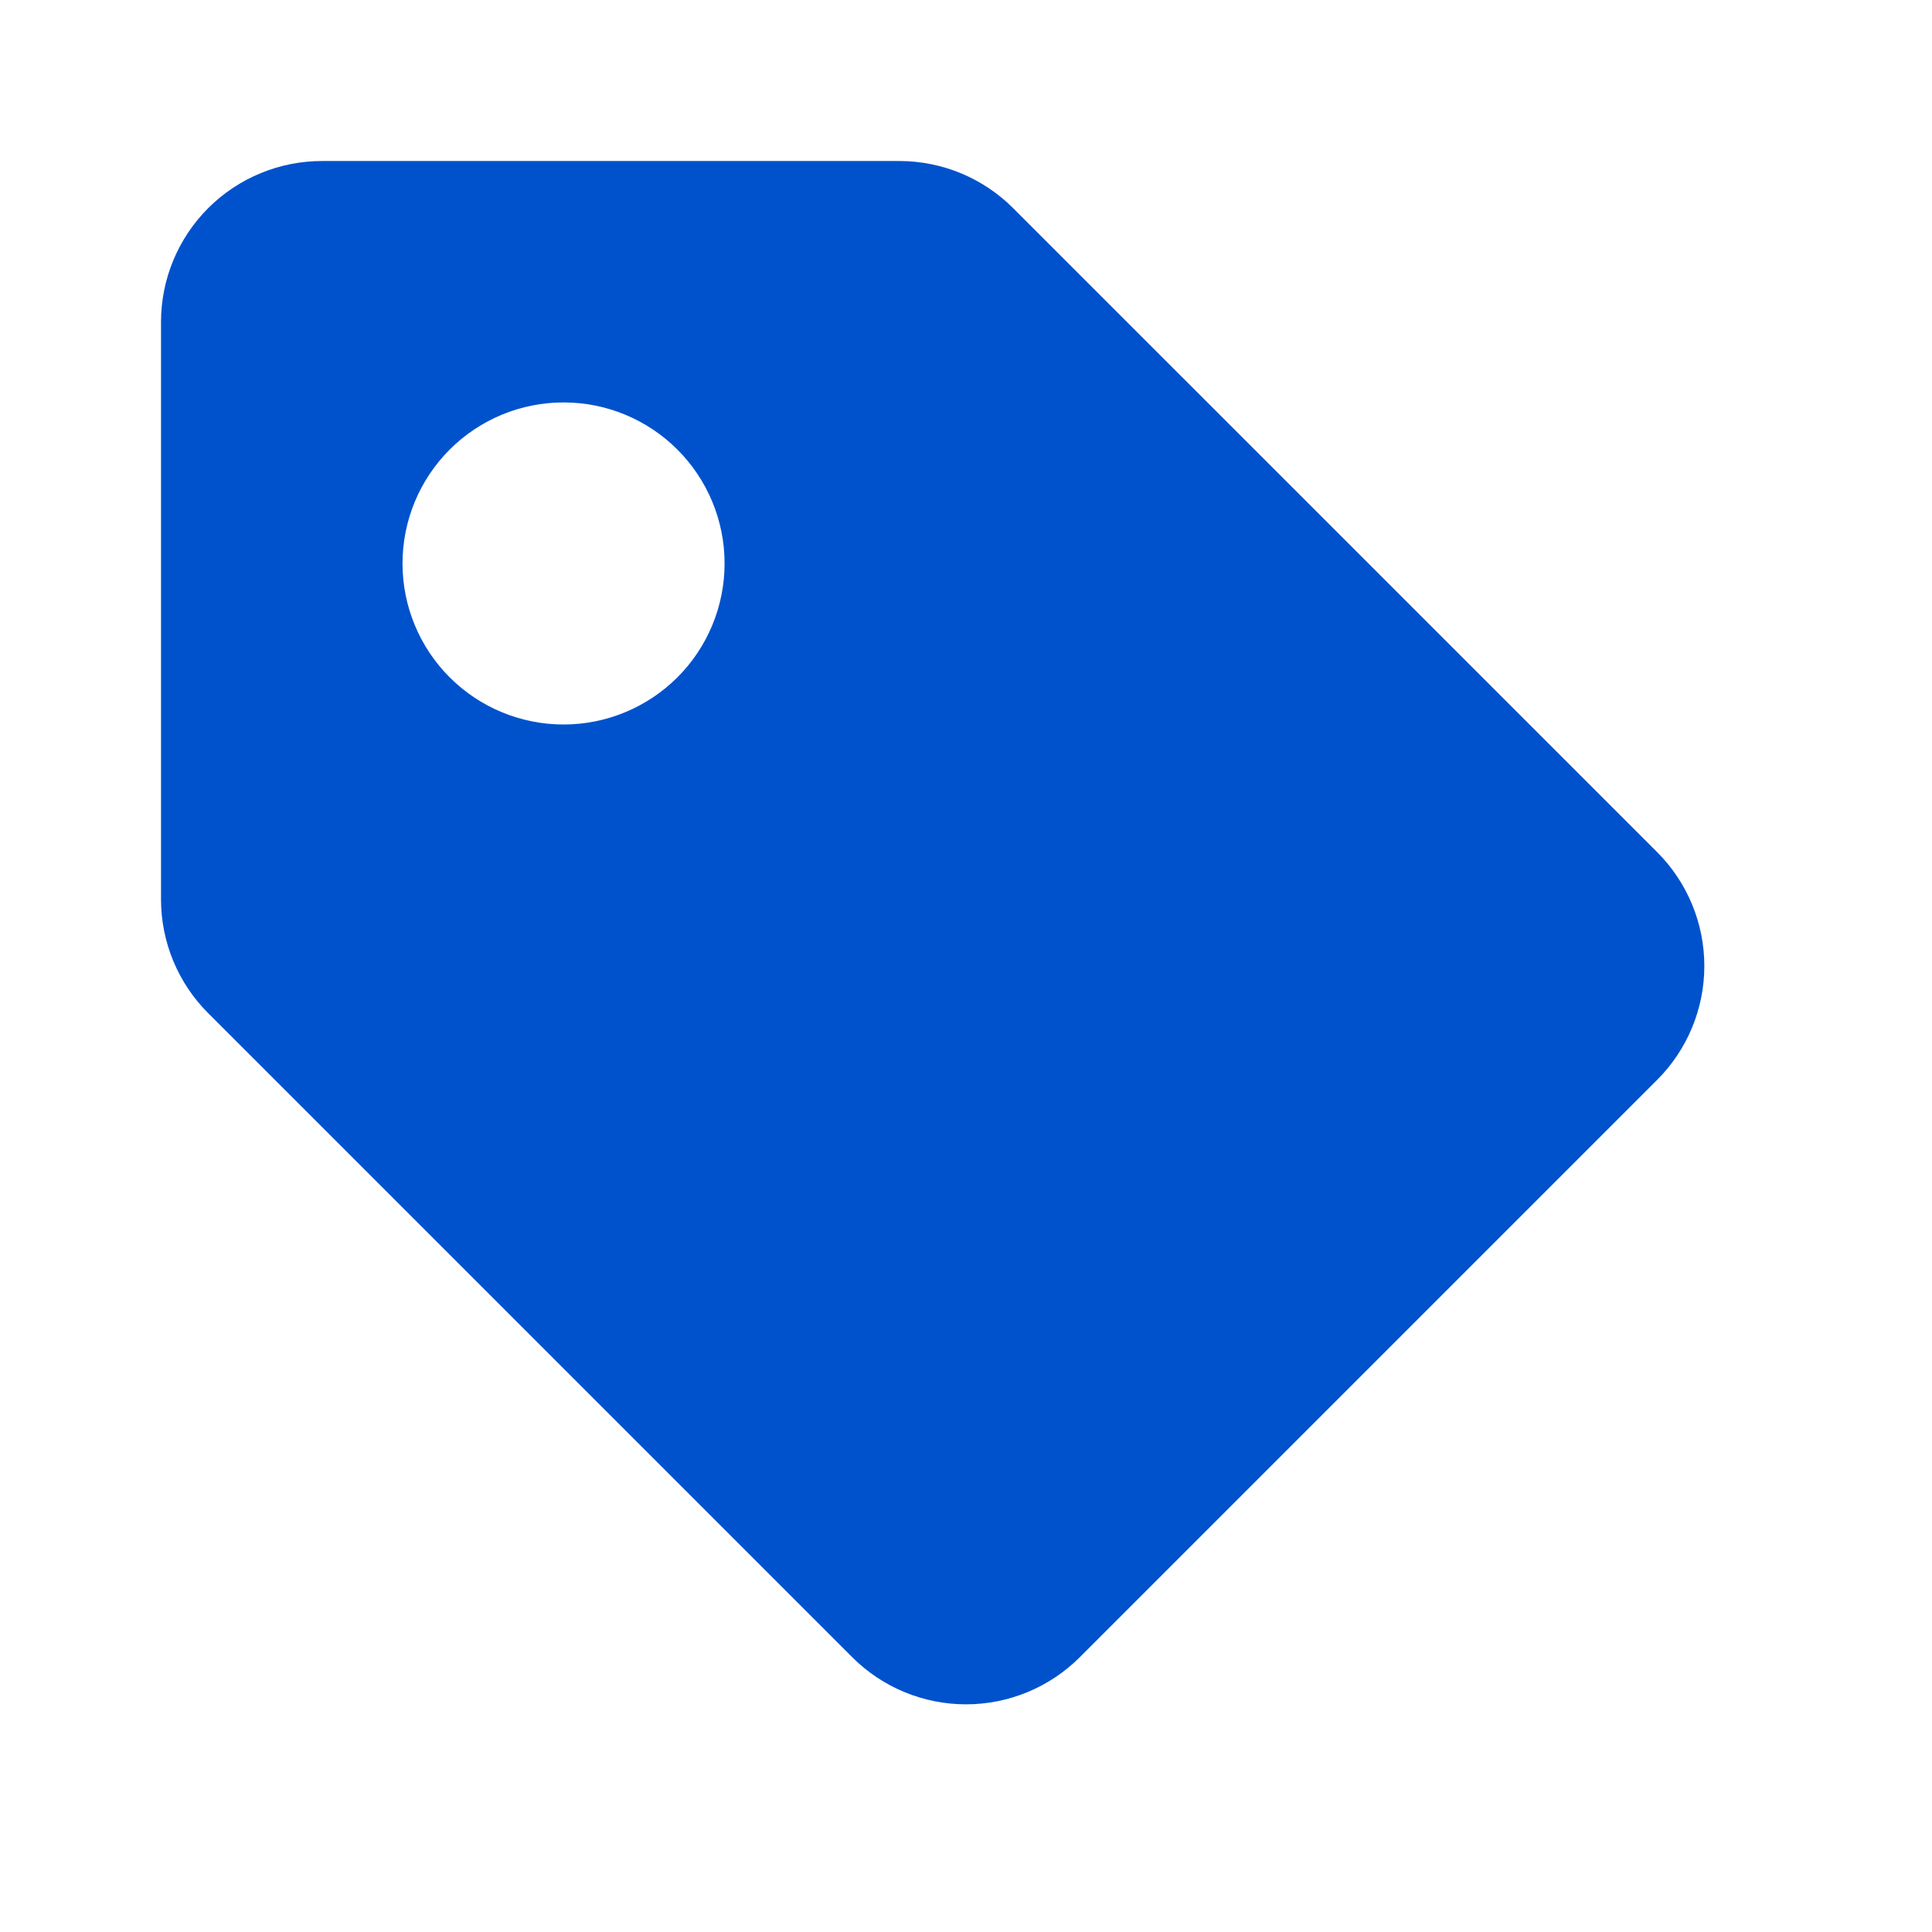 <svg width="50" height="50" viewBox="0 0 50 50" fill="none" xmlns="http://www.w3.org/2000/svg">
<path d="M26.221 5.388C25.44 4.606 24.38 4.167 23.275 4.167H8.334C7.229 4.167 6.169 4.606 5.387 5.387C4.606 6.169 4.167 7.228 4.167 8.333V23.275C4.167 24.38 4.606 25.44 5.388 26.221L22.055 42.888C22.836 43.669 23.895 44.108 25 44.108C26.105 44.108 27.165 43.669 27.946 42.888L42.888 27.946C43.669 27.165 44.108 26.105 44.108 25C44.108 23.895 43.669 22.836 42.888 22.054L26.221 5.388ZM14.584 18.75C13.478 18.75 12.418 18.31 11.637 17.529C10.855 16.747 10.417 15.687 10.417 14.581C10.417 13.476 10.857 12.416 11.638 11.635C12.42 10.853 13.48 10.414 14.586 10.415C15.691 10.415 16.751 10.854 17.532 11.636C18.314 12.418 18.753 13.478 18.752 14.583C18.752 15.689 18.313 16.749 17.531 17.53C16.749 18.311 15.689 18.75 14.584 18.75Z" fill="#0052CC"/>
</svg>
